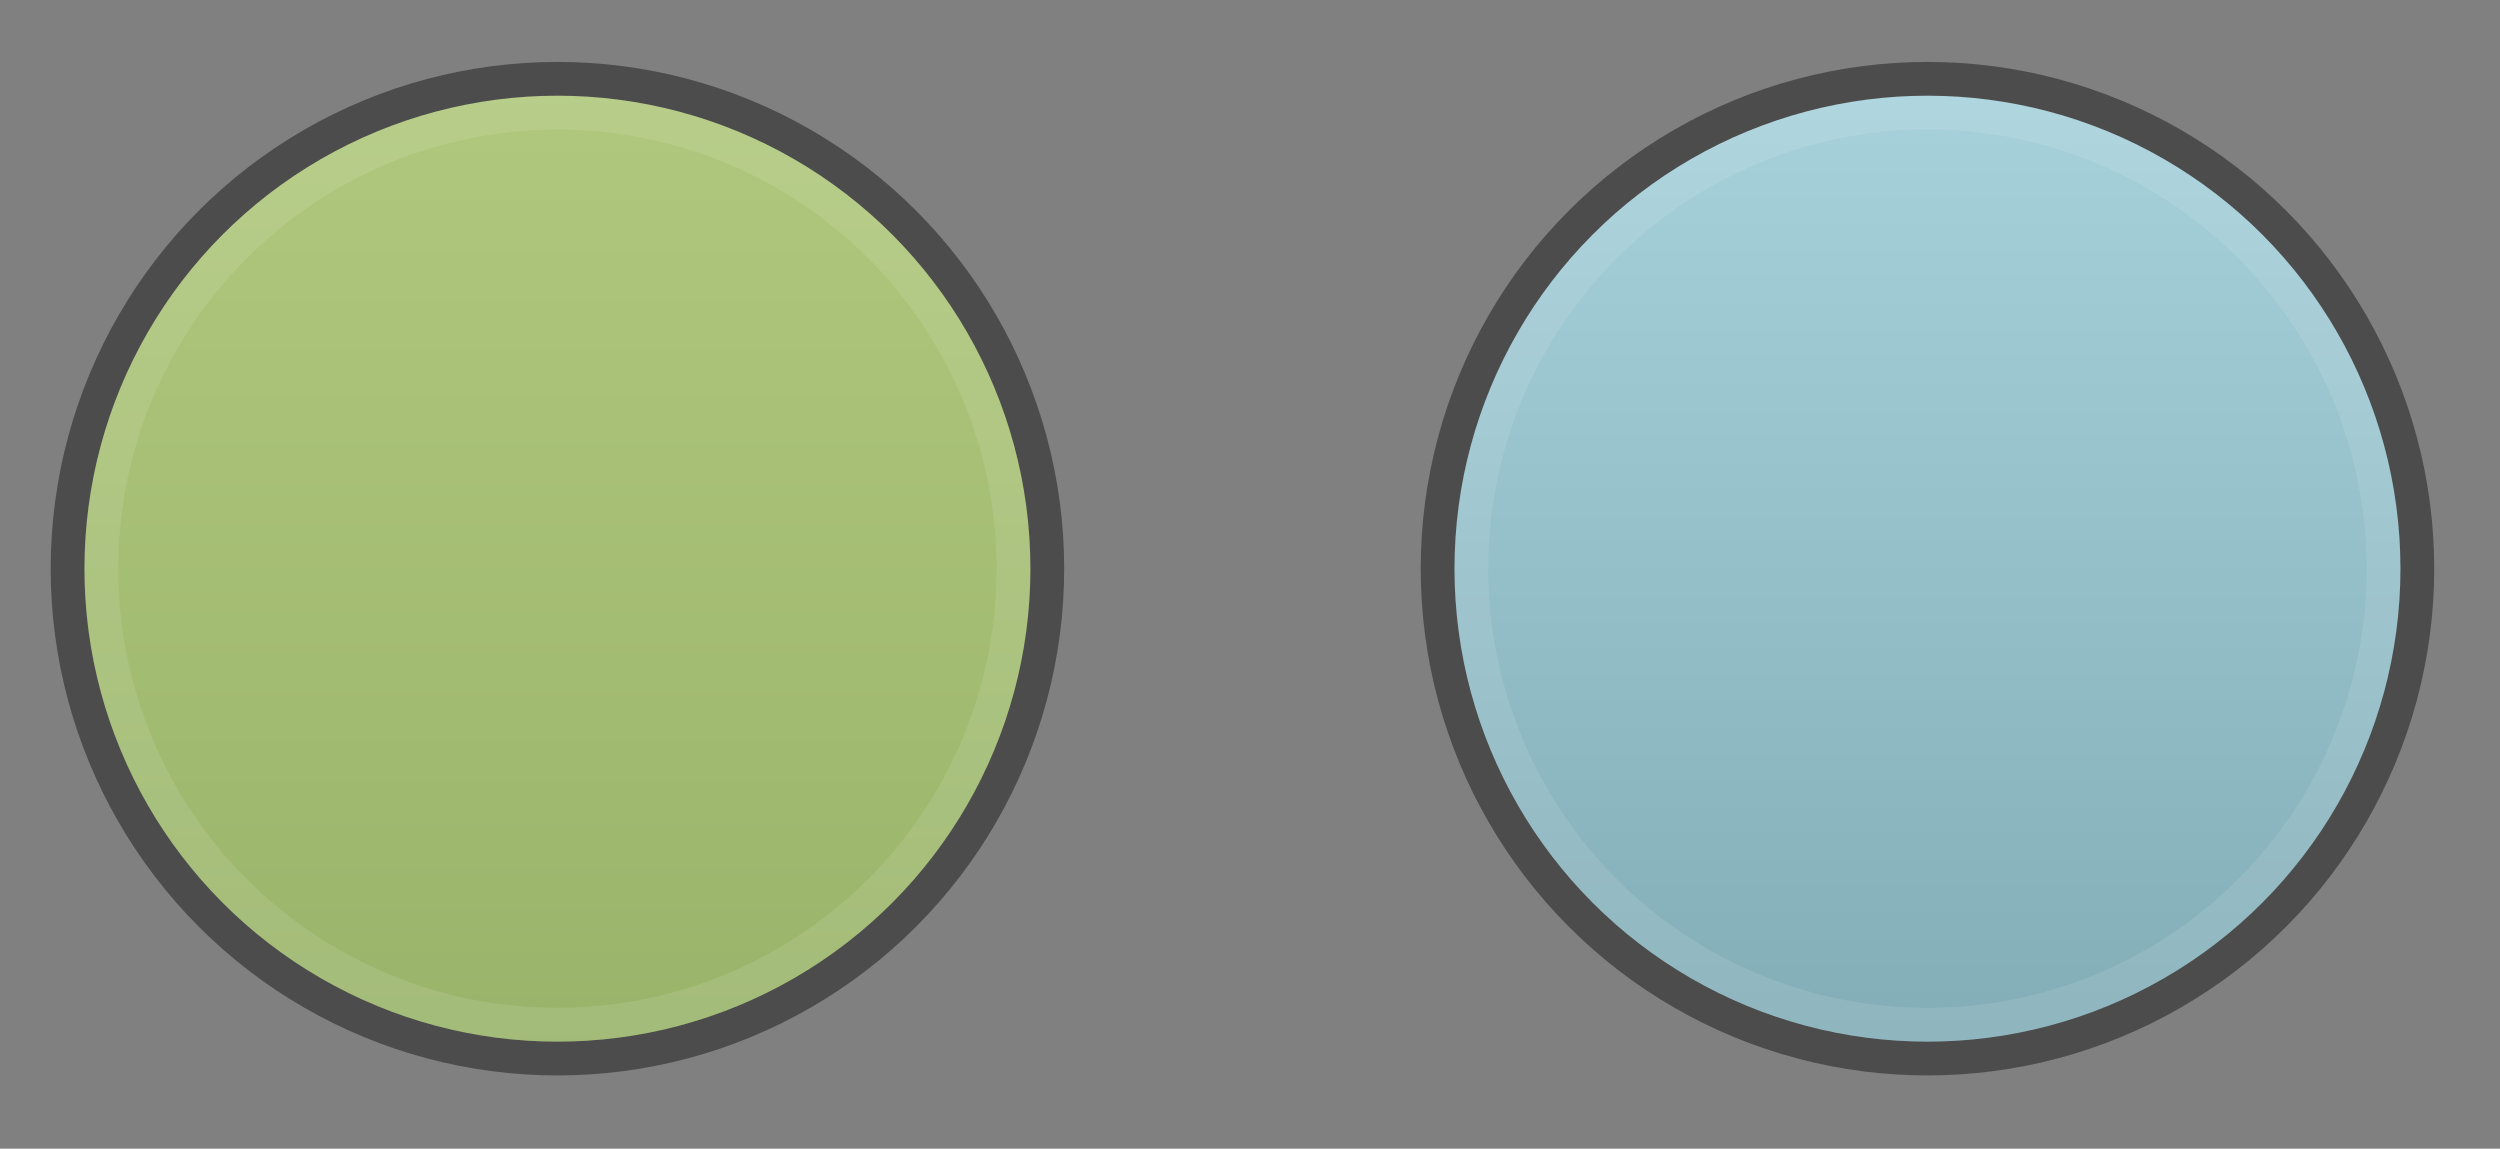 <?xml version="1.0" encoding="utf-8"?>
<!-- Generator: Adobe Illustrator 14.0.0, SVG Export Plug-In . SVG Version: 6.00 Build 43363)  -->
<!DOCTYPE svg PUBLIC "-//W3C//DTD SVG 1.1//EN" "http://www.w3.org/Graphics/SVG/1.1/DTD/svg11.dtd">
<svg version="1.1" id="mail-layer" xmlns="http://www.w3.org/2000/svg" xmlns:xlink="http://www.w3.org/1999/xlink" x="0px" y="0px"
	 width="74px" height="34px" viewBox="0 0 74 34" enable-background="new 0 0 74 34" xml:space="preserve">
<rect x="0" y="0" width="74" height="34" fill="#808080" stroke="none"/>
<g id="meegotouch-new-items-counter-background-combined">
	
		<linearGradient id="SVGID_1_" gradientUnits="userSpaceOnUse" x1="12.501" y1="25.667" x2="12.501" y2="-3.333" gradientTransform="matrix(1 0 0 -1 4 28)">
		<stop  offset="0" style="stop-color:#B0C87D"/>
		<stop  offset="1" style="stop-color:#99B46A"/>
	</linearGradient>
	<circle fill="url(#SVGID_1_)" stroke="#4C4C4C" cx="16.5" cy="16.833" r="14.5"/>
	<circle opacity="0.1" fill="none" stroke="#FFFFFF" cx="16.5" cy="16.833" r="13.5"/>
</g>
<g id="meegotouch-new-items-counter-background-regular">
	
		<linearGradient id="SVGID_2_" gradientUnits="userSpaceOnUse" x1="53.053" y1="25.667" x2="53.053" y2="-3.333" gradientTransform="matrix(1 0 0 -1 4 28)">
		<stop  offset="0" style="stop-color:#A7D1DB"/>
		<stop  offset="1" style="stop-color:#82ACB6"/>
	</linearGradient>
	<circle fill="url(#SVGID_2_)" stroke="#4C4C4C" cx="57.053" cy="16.833" r="14.5"/>
	<circle opacity="0.1" fill="none" stroke="#FFFFFF" cx="57.053" cy="16.833" r="13.5"/>
</g>
</svg>
